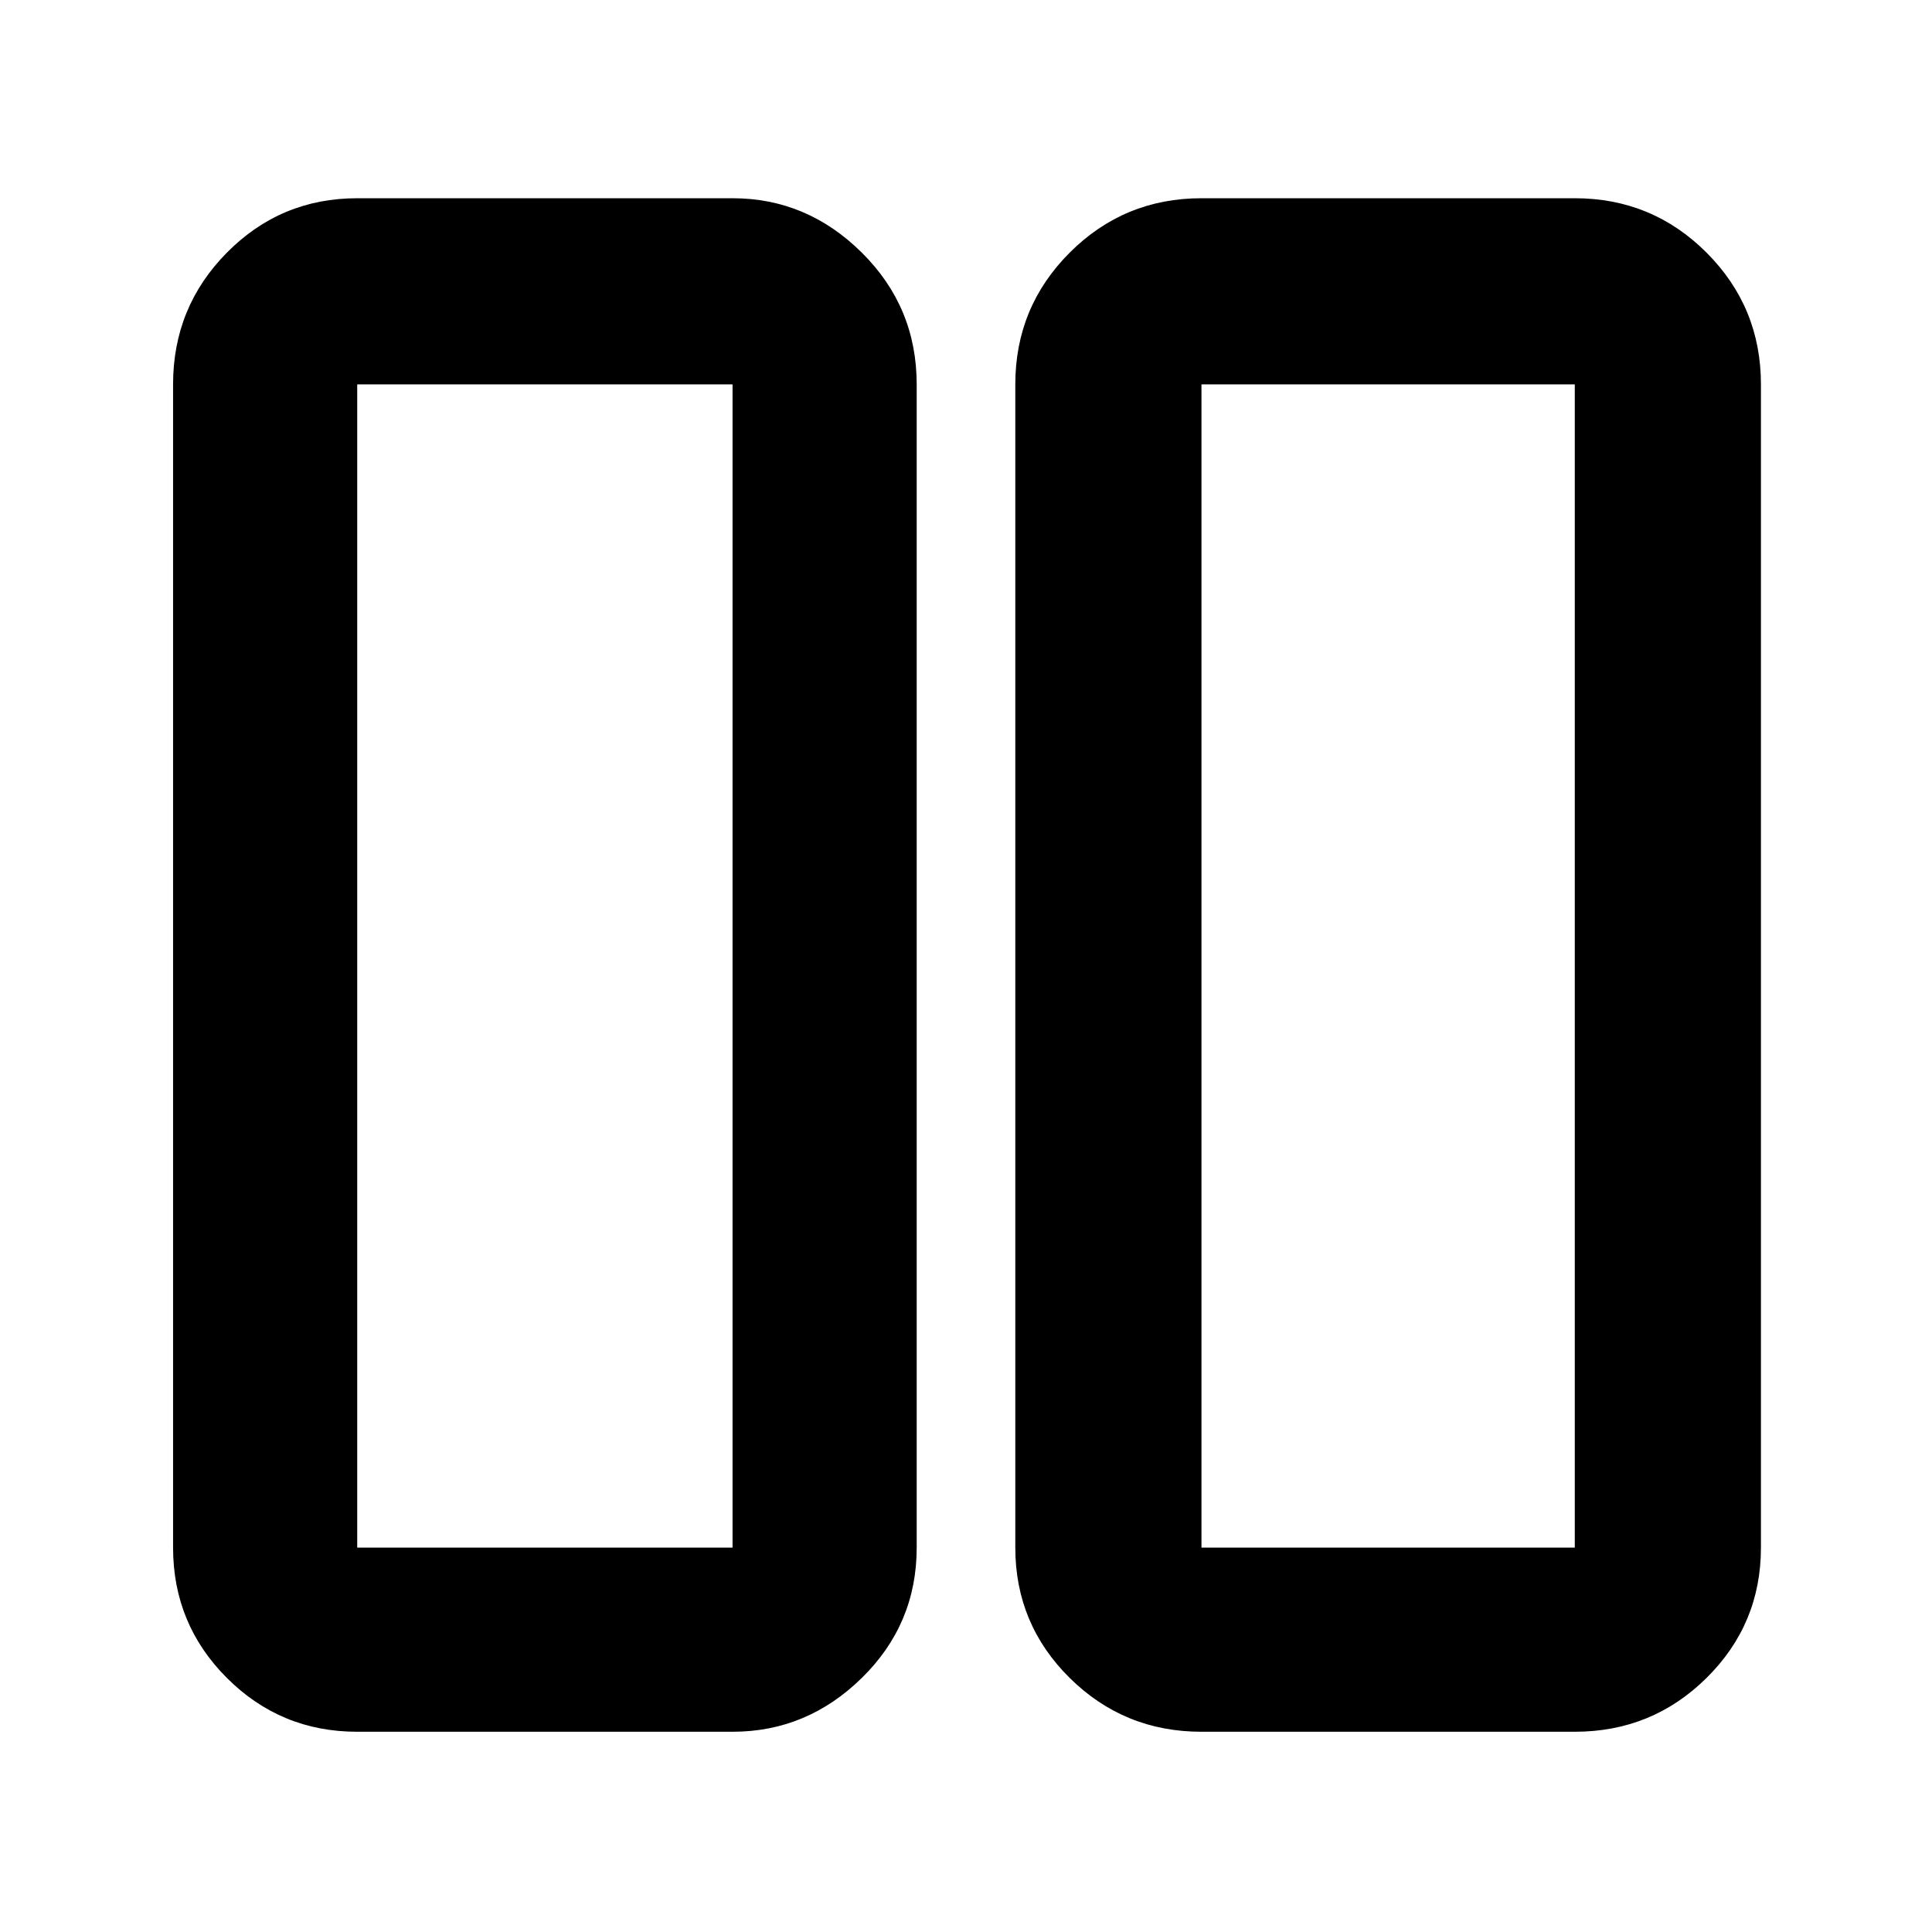 <svg xmlns="http://www.w3.org/2000/svg" height="48" viewBox="0 -960 960 960" width="48"><path d="M597-99.5q-38.43 0-65.47-26.74Q504.5-152.98 504.5-191v-578q0-38.43 27.03-65.47Q558.57-861.5 597-861.5h185.5q38.43 0 65.47 27.03Q875-807.43 875-769v578q0 38.02-27.03 64.76Q820.93-99.5 782.5-99.5H597Zm0-669.5v578h185.5v-578H597ZM177.5-99.5q-38.02 0-64.76-26.74Q86-152.98 86-191v-578q0-38.43 26.74-65.47 26.74-27.03 64.76-27.03H364q36.97 0 64.23 27.03Q455.5-807.43 455.5-769v578q0 38.02-27.27 64.76Q400.97-99.5 364-99.5H177.5Zm0-669.5v578H364v-578H177.5Zm605 0H597h185.5ZM364-769H177.5 364Z"/></svg>